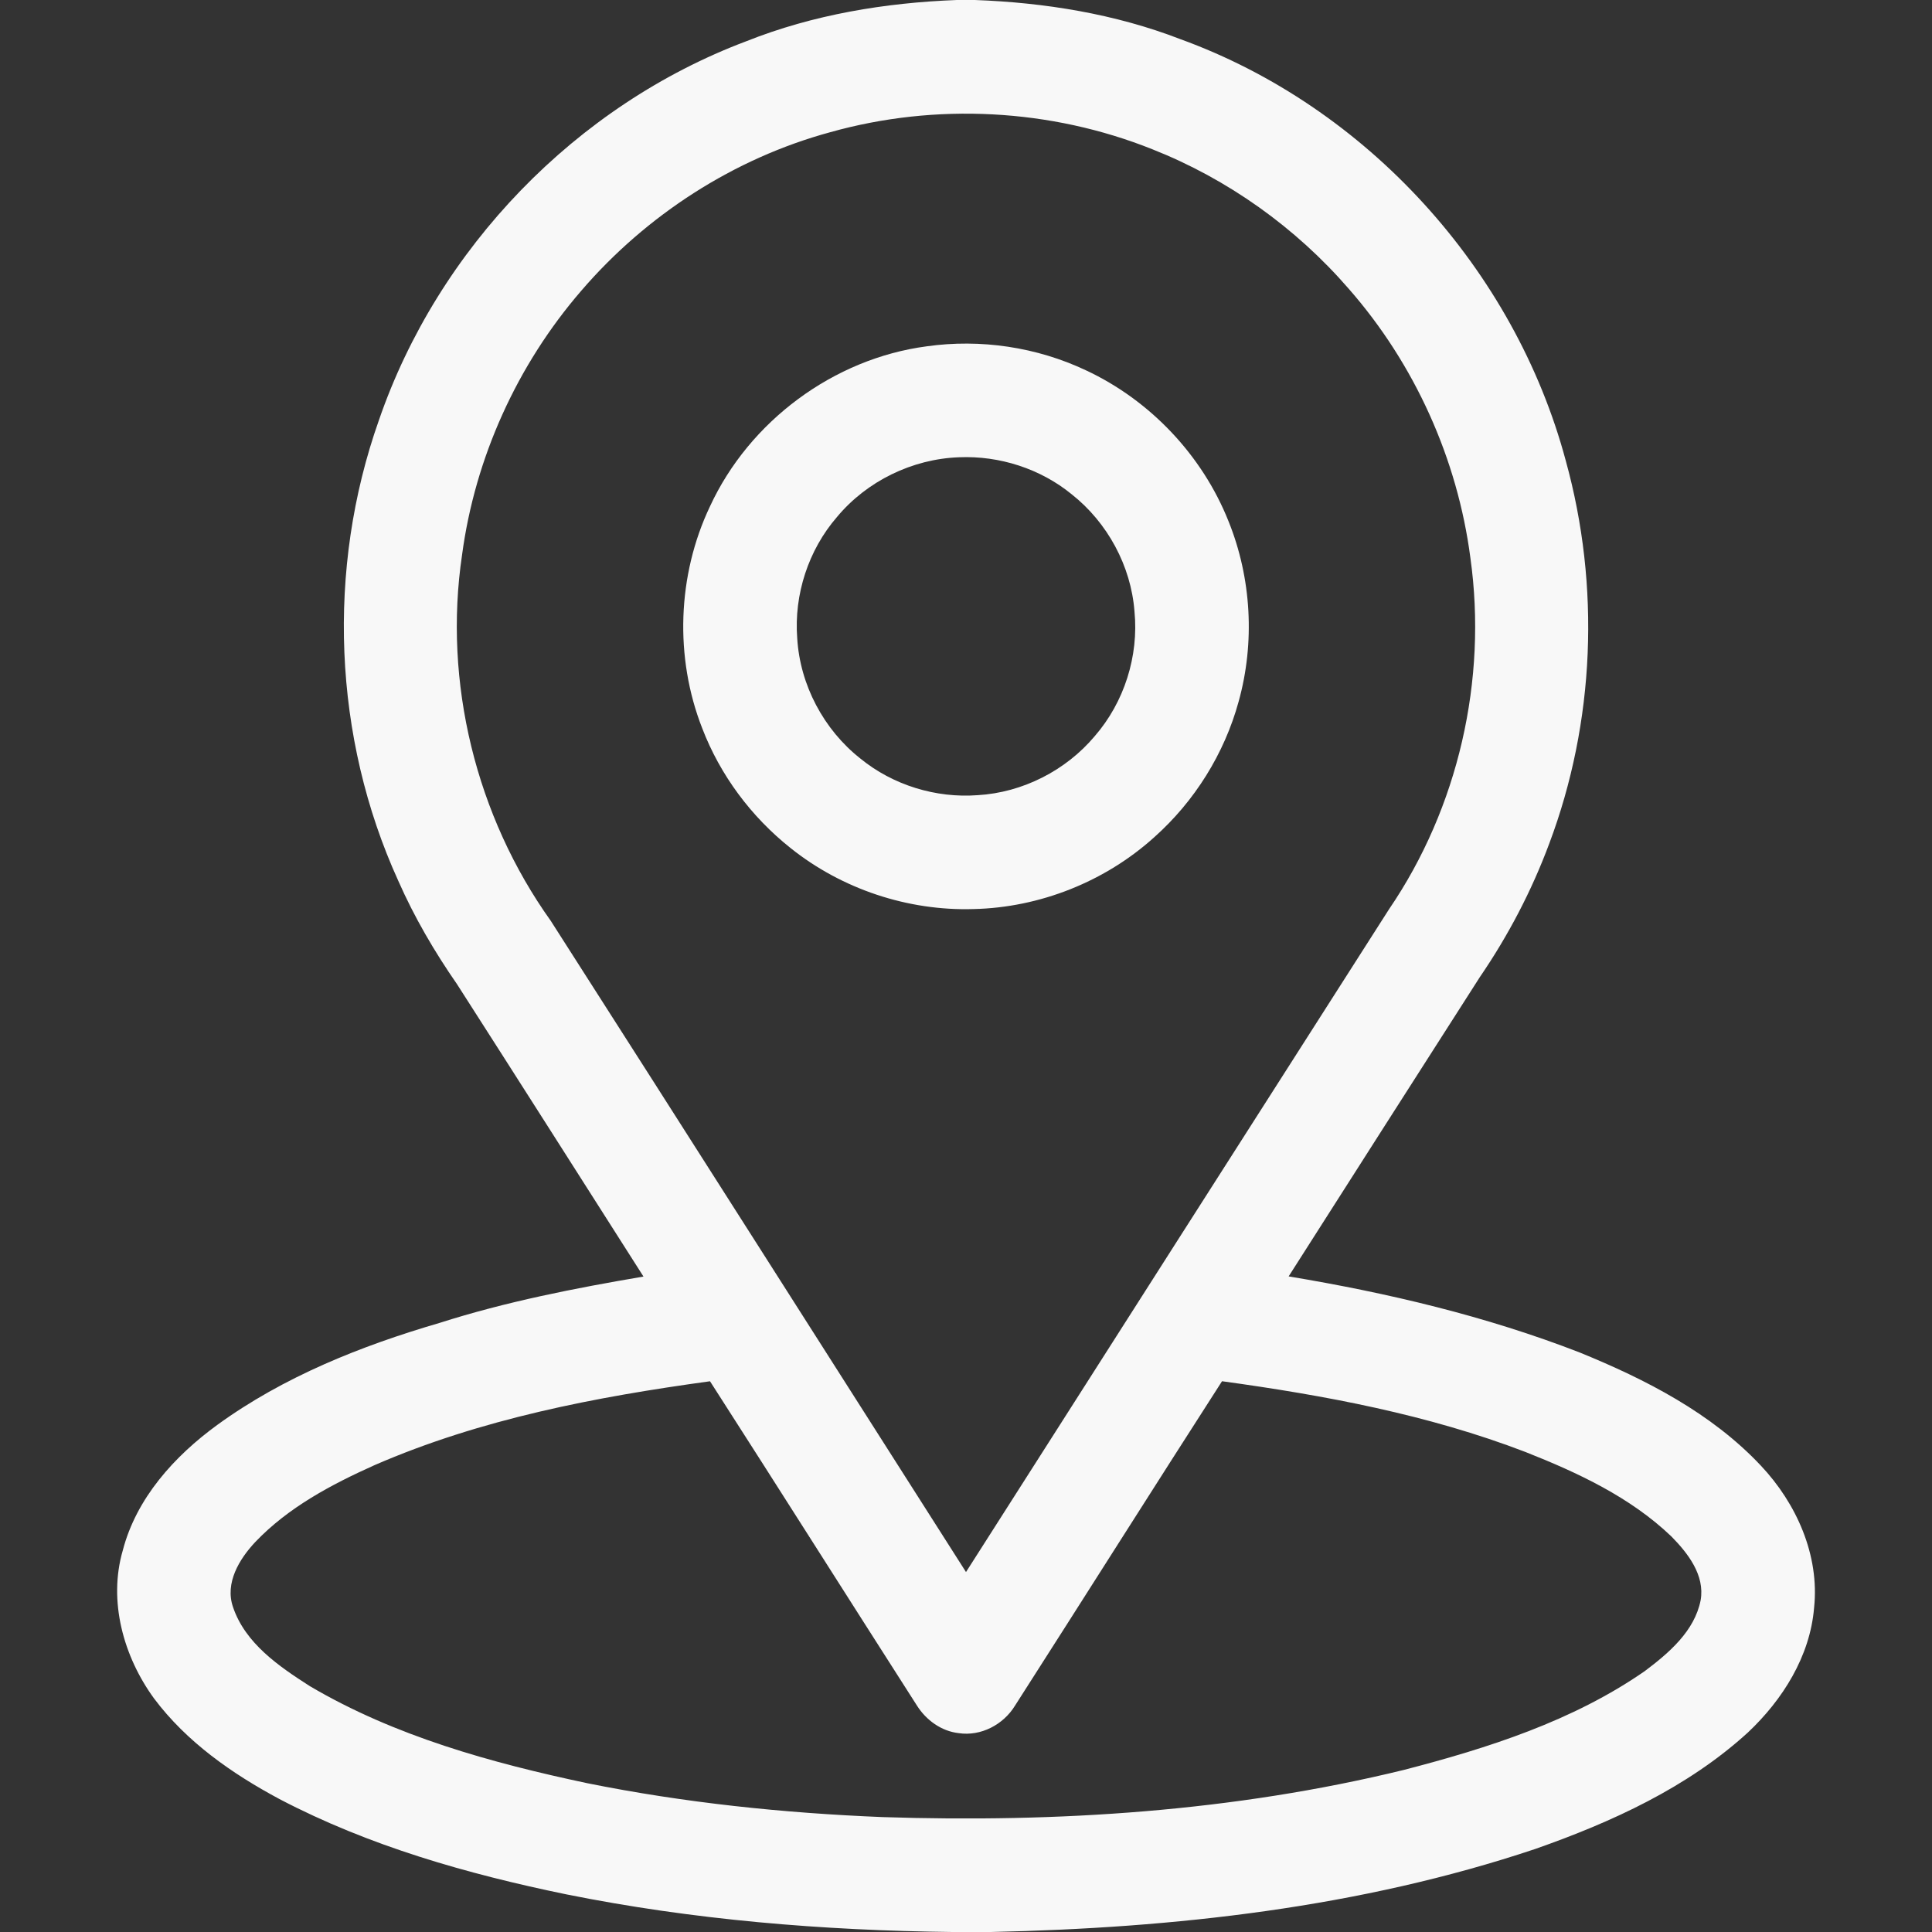 <?xml version="1.0" encoding="UTF-8" ?>
<!DOCTYPE svg PUBLIC "-//W3C//DTD SVG 1.1//EN" "http://www.w3.org/Graphics/SVG/1.1/DTD/svg11.dtd">
<svg width="80px" height="80px" viewBox="0 0 512 512" version="1.1" xmlns="http://www.w3.org/2000/svg">
<rect x="0" y="0" width="512" height="512" fill="#333333" stroke="none"/>
<g id="#000000ff">
<path fill="#F8F8F8" opacity="1.00" d=" M 253.56 0.00 L 258.36 0.00 C 276.89 0.69 295.47 3.67 312.82 10.38 C 362.19 28.30 401.37 71.42 414.95 122.11 C 424.12 155.28 422.70 191.36 410.55 223.60 C 405.91 236.08 399.68 247.97 392.16 258.96 C 375.24 285.37 358.37 311.81 341.50 338.26 C 367.74 342.62 393.79 348.78 418.63 358.42 C 436.13 365.55 453.52 374.45 466.62 388.38 C 476.06 398.38 482.24 412.16 480.75 426.09 C 479.68 438.95 472.42 450.46 463.20 459.14 C 447.19 473.74 427.12 482.88 406.87 489.99 C 360.46 505.53 311.30 510.95 262.57 512.00 L 252.37 512.00 C 218.07 511.60 183.72 508.80 150.06 502.02 C 123.89 496.63 97.84 489.23 74.08 476.78 C 61.50 470.05 49.44 461.63 40.81 450.09 C 32.73 439.00 28.63 424.32 32.54 410.87 C 36.14 397.01 46.23 385.89 57.56 377.63 C 75.16 364.84 95.67 356.67 116.44 350.60 C 134.08 344.96 152.30 341.40 170.53 338.30 C 154.08 312.48 137.66 286.64 121.14 260.86 C 115.14 252.21 109.80 243.08 105.55 233.43 C 88.23 195.42 86.49 150.74 100.40 111.40 C 116.06 65.82 152.65 27.89 197.80 10.92 C 215.52 3.87 234.56 0.72 253.56 0.00 M 220.04 35.03 C 194.48 41.98 171.30 56.98 154.05 77.04 C 137.07 96.68 125.89 121.31 122.45 147.06 C 117.43 180.83 126.15 216.29 145.97 244.05 C 182.75 301.50 219.32 359.09 256.00 416.61 C 293.35 358.07 330.67 299.51 368.08 241.00 C 386.48 214.04 394.19 180.14 389.67 147.85 C 386.25 121.60 374.89 96.44 357.43 76.53 C 343.36 60.29 325.36 47.45 305.37 39.55 C 278.44 28.78 247.96 27.19 220.04 35.03 M 99.23 388.29 C 87.80 393.42 76.40 399.47 67.66 408.64 C 63.42 413.15 59.55 419.51 61.75 425.89 C 65.00 435.52 73.93 441.61 82.12 446.85 C 104.65 460.12 130.19 467.17 155.59 472.56 C 181.39 477.76 207.65 480.49 233.94 481.55 C 280.23 483.06 326.96 480.07 372.06 469.04 C 394.32 463.27 416.79 456.10 435.87 442.87 C 442.25 438.07 449.07 432.29 450.69 424.07 C 451.85 417.43 447.30 411.60 442.93 407.17 C 432.04 396.75 418.12 390.27 404.26 384.79 C 378.46 374.89 351.14 369.79 323.85 366.04 C 305.46 394.64 287.31 423.40 268.97 452.04 C 265.91 457.04 259.95 460.19 254.07 459.30 C 249.47 458.79 245.45 455.86 243.01 452.01 C 224.68 423.38 206.53 394.65 188.16 366.05 C 157.86 370.20 127.42 376.03 99.23 388.29 Z" />
<path fill="#F8F8F8" opacity="1.00" d=" M 245.58 91.78 C 259.87 89.76 274.72 91.97 287.77 98.13 C 304.79 106.07 318.61 120.66 325.56 138.11 C 331.66 153.19 332.61 170.29 328.24 185.96 C 324.46 199.75 316.57 212.36 305.89 221.87 C 292.87 233.63 275.57 240.51 258.03 240.91 C 240.61 241.45 223.08 235.61 209.48 224.72 C 199.08 216.45 190.86 205.43 186.10 193.01 C 178.73 174.22 179.48 152.44 188.15 134.20 C 198.58 111.62 220.90 95.04 245.58 91.78 M 254.17 121.18 C 241.79 121.62 229.72 127.49 221.80 137.02 C 214.23 145.76 210.39 157.58 211.27 169.10 C 211.99 181.48 218.29 193.37 228.02 201.03 C 236.63 208.06 248.01 211.56 259.08 210.73 C 270.99 210.04 282.47 204.20 290.13 195.07 C 297.93 186.10 301.81 173.86 300.65 162.03 C 299.73 149.98 293.49 138.48 284.02 131.00 C 275.73 124.21 264.87 120.73 254.17 121.18 Z" />
</g>
</svg>
